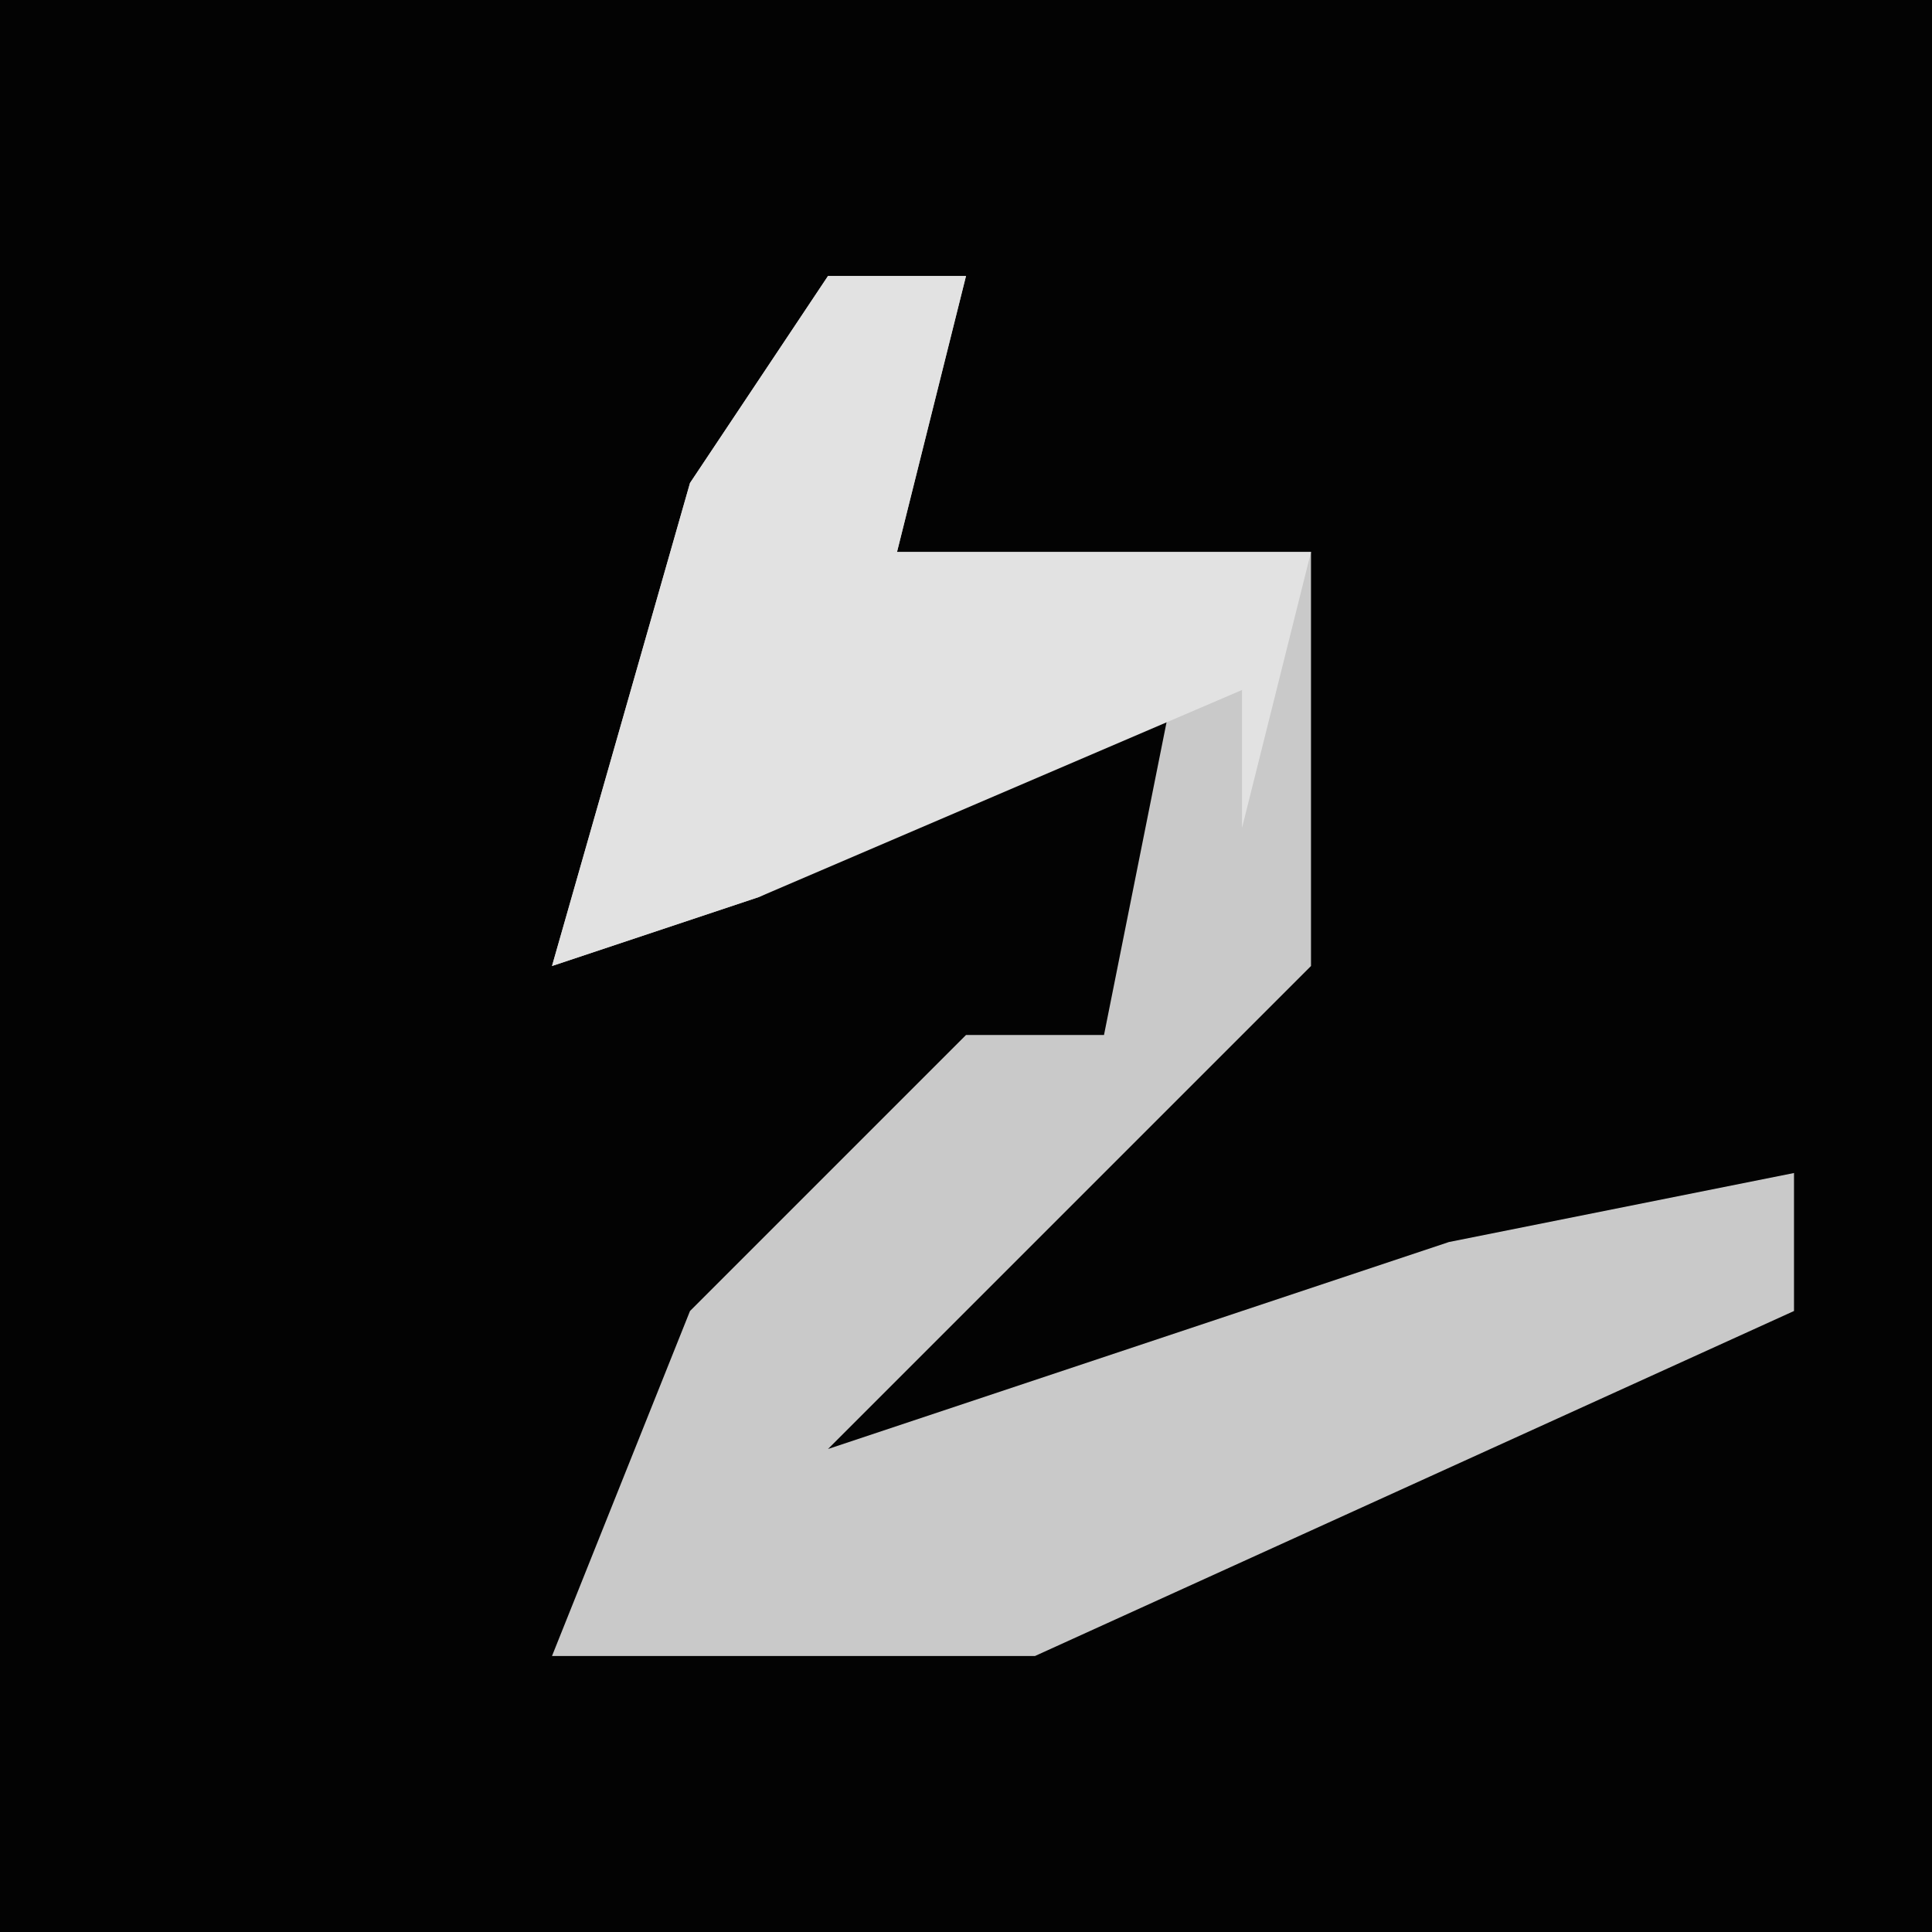 <?xml version="1.0" encoding="UTF-8"?>
<svg version="1.1" xmlns="http://www.w3.org/2000/svg" width="28" height="28">
<path d="M0,0 L28,0 L28,28 L0,28 Z " fill="#030303" transform="translate(0,0)"/>
<path d="M0,0 L2,0 L1,4 L7,4 L7,10 L0,17 L9,14 L14,13 L14,15 L3,20 L-4,20 L-2,15 L2,11 L4,11 L5,6 L-1,9 L-4,10 L-2,3 Z " fill="#C9C9C9" transform="translate(12,4)"/>
<path d="M0,0 L2,0 L1,4 L7,4 L6,8 L6,6 L-1,9 L-4,10 L-2,3 Z " fill="#E2E2E2" transform="translate(12,4)"/>
</svg>
